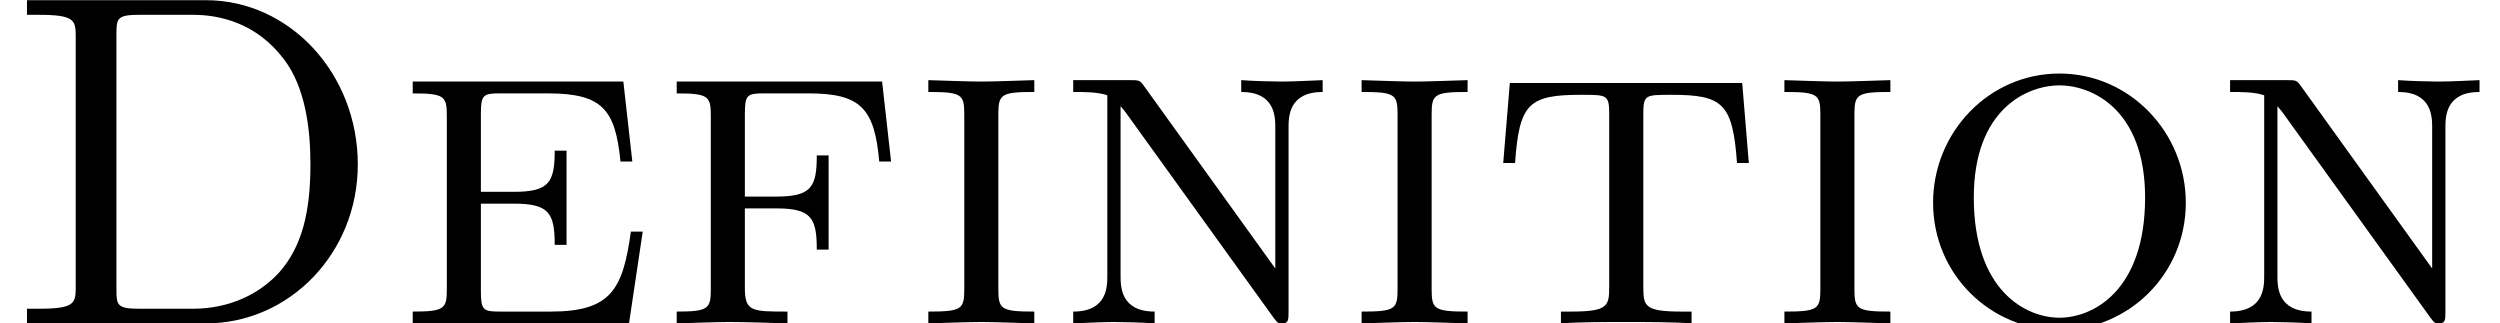 <?xml version='1.0' encoding='UTF-8'?>
<!-- This file was generated by dvisvgm 3.2.2 -->
<svg version='1.1' xmlns='http://www.w3.org/2000/svg' xmlns:xlink='http://www.w3.org/1999/xlink' width='52.627pt' height='6.808pt' viewBox='145.542 -6.808 52.627 6.808'>
<defs>
<path id='g0-68' d='M.807-6.496C1.574-6.496 1.594-6.386 1.594-6.027V-.777C1.594-.418 1.574-.309 .807-.309H.568V0H4.334C6.087 0 7.532-1.474 7.532-3.347C7.532-5.25 6.107-6.804 4.334-6.804H.568V-6.496H.807ZM2.939-.309C2.471-.309 2.451-.379 2.451-.707V-6.097C2.451-6.426 2.471-6.496 2.939-6.496H4.065C4.623-6.496 5.4-6.326 5.978-5.559C6.426-4.971 6.535-4.105 6.535-3.347C6.535-2.341 6.356-1.624 5.888-1.086C5.479-.628 4.842-.309 4.065-.309H2.939Z'/>
<path id='g0-101' d='M4.862-5.091H.428V-4.842C1.096-4.842 1.146-4.782 1.146-4.374V-.717C1.146-.309 1.096-.249 .428-.249V0H4.981L5.27-1.933H5.021C4.852-.727 4.613-.249 3.337-.249H2.262C1.913-.249 1.863-.279 1.863-.677V-2.521H2.56C3.298-2.521 3.417-2.321 3.417-1.654H3.666V-3.636H3.417C3.417-2.969 3.298-2.77 2.56-2.77H1.863V-4.413C1.863-4.812 1.913-4.842 2.262-4.842H3.278C4.433-4.842 4.692-4.493 4.802-3.407H5.051L4.862-5.091Z'/>
<path id='g0-102' d='M4.752-5.091H.428V-4.842C1.096-4.842 1.146-4.782 1.146-4.374V-.717C1.146-.309 1.096-.249 .428-.249V0C.757-.01 1.285-.03 1.534-.03C1.853-.03 2.471-.01 2.76 0V-.249C2.012-.249 1.863-.249 1.863-.747V-2.421H2.531C3.268-2.421 3.377-2.212 3.377-1.554H3.626V-3.537H3.377C3.377-2.879 3.268-2.67 2.531-2.67H1.863V-4.413C1.863-4.812 1.913-4.842 2.262-4.842H3.208C4.304-4.842 4.593-4.523 4.692-3.407H4.941L4.752-5.091Z'/>
<path id='g0-105' d='M1.863-4.394C1.863-4.822 1.913-4.872 2.62-4.872V-5.121C2.281-5.111 1.763-5.091 1.504-5.091S.727-5.111 .389-5.121V-4.872C1.096-4.872 1.146-4.822 1.146-4.394V-.727C1.146-.299 1.096-.249 .389-.249V0C.727-.01 1.245-.03 1.504-.03S2.281-.01 2.62 0V-.249C1.913-.249 1.863-.299 1.863-.727V-4.394Z'/>
<path id='g0-110' d='M1.923-4.991C1.833-5.121 1.813-5.121 1.624-5.121H.428V-4.872C.667-4.872 .946-4.872 1.146-4.802V-1.006C1.146-.777 1.146-.249 .428-.249V0C.638-.01 1.086-.03 1.285-.03C1.435-.03 1.893-.02 2.142 0V-.249C1.425-.249 1.425-.777 1.425-1.006V-4.573L1.524-4.453L4.653-.11C4.732 0 4.762 0 4.822 0C4.961 0 4.961-.07 4.961-.259V-4.115C4.961-4.344 4.961-4.872 5.679-4.872V-5.121C5.469-5.111 5.021-5.091 4.822-5.091C4.672-5.091 4.214-5.101 3.965-5.121V-4.872C4.682-4.872 4.682-4.344 4.682-4.115V-1.156L1.923-4.991Z'/>
<path id='g0-111' d='M5.828-2.54C5.828-4.025 4.643-5.26 3.168-5.26C1.684-5.26 .508-4.025 .508-2.54C.508-1.036 1.714 .139 3.168 .139S5.828-1.036 5.828-2.54ZM3.168-.12C2.461-.12 1.365-.687 1.365-2.65C1.365-4.523 2.501-5.011 3.168-5.011C3.846-5.011 4.971-4.513 4.971-2.65C4.971-.687 3.875-.12 3.168-.12Z'/>
<path id='g0-116' d='M5.39-5.061H.498L.359-3.377H.608C.697-4.633 .897-4.812 2.002-4.812C2.56-4.812 2.59-4.812 2.59-4.384V-.757C2.59-.359 2.55-.249 1.783-.249H1.574V0C1.963-.03 2.55-.03 2.949-.03S3.935-.03 4.324 0V-.249H4.115C3.347-.249 3.308-.359 3.308-.757V-4.384C3.308-4.812 3.337-4.812 3.895-4.812C4.971-4.812 5.191-4.643 5.28-3.377H5.529L5.39-5.061Z'/>
</defs>
<g id='page1'>
<use x='145.542' y='0' xlink:href='#g0-68'/>
<use x='153.802' y='0' xlink:href='#g0-101'/>
<use x='159.359' y='0' xlink:href='#g0-102'/>
<use x='164.695' y='0' xlink:href='#g0-105'/>
<use x='167.706' y='0' xlink:href='#g0-110'/>
<use x='173.816' y='0' xlink:href='#g0-105'/>
<use x='176.827' y='0' xlink:href='#g0-116'/>
<use x='182.716' y='0' xlink:href='#g0-105'/>
<use x='185.727' y='0' xlink:href='#g0-111'/>
<use x='192.059' y='0' xlink:href='#g0-110'/>
</g>
</svg>